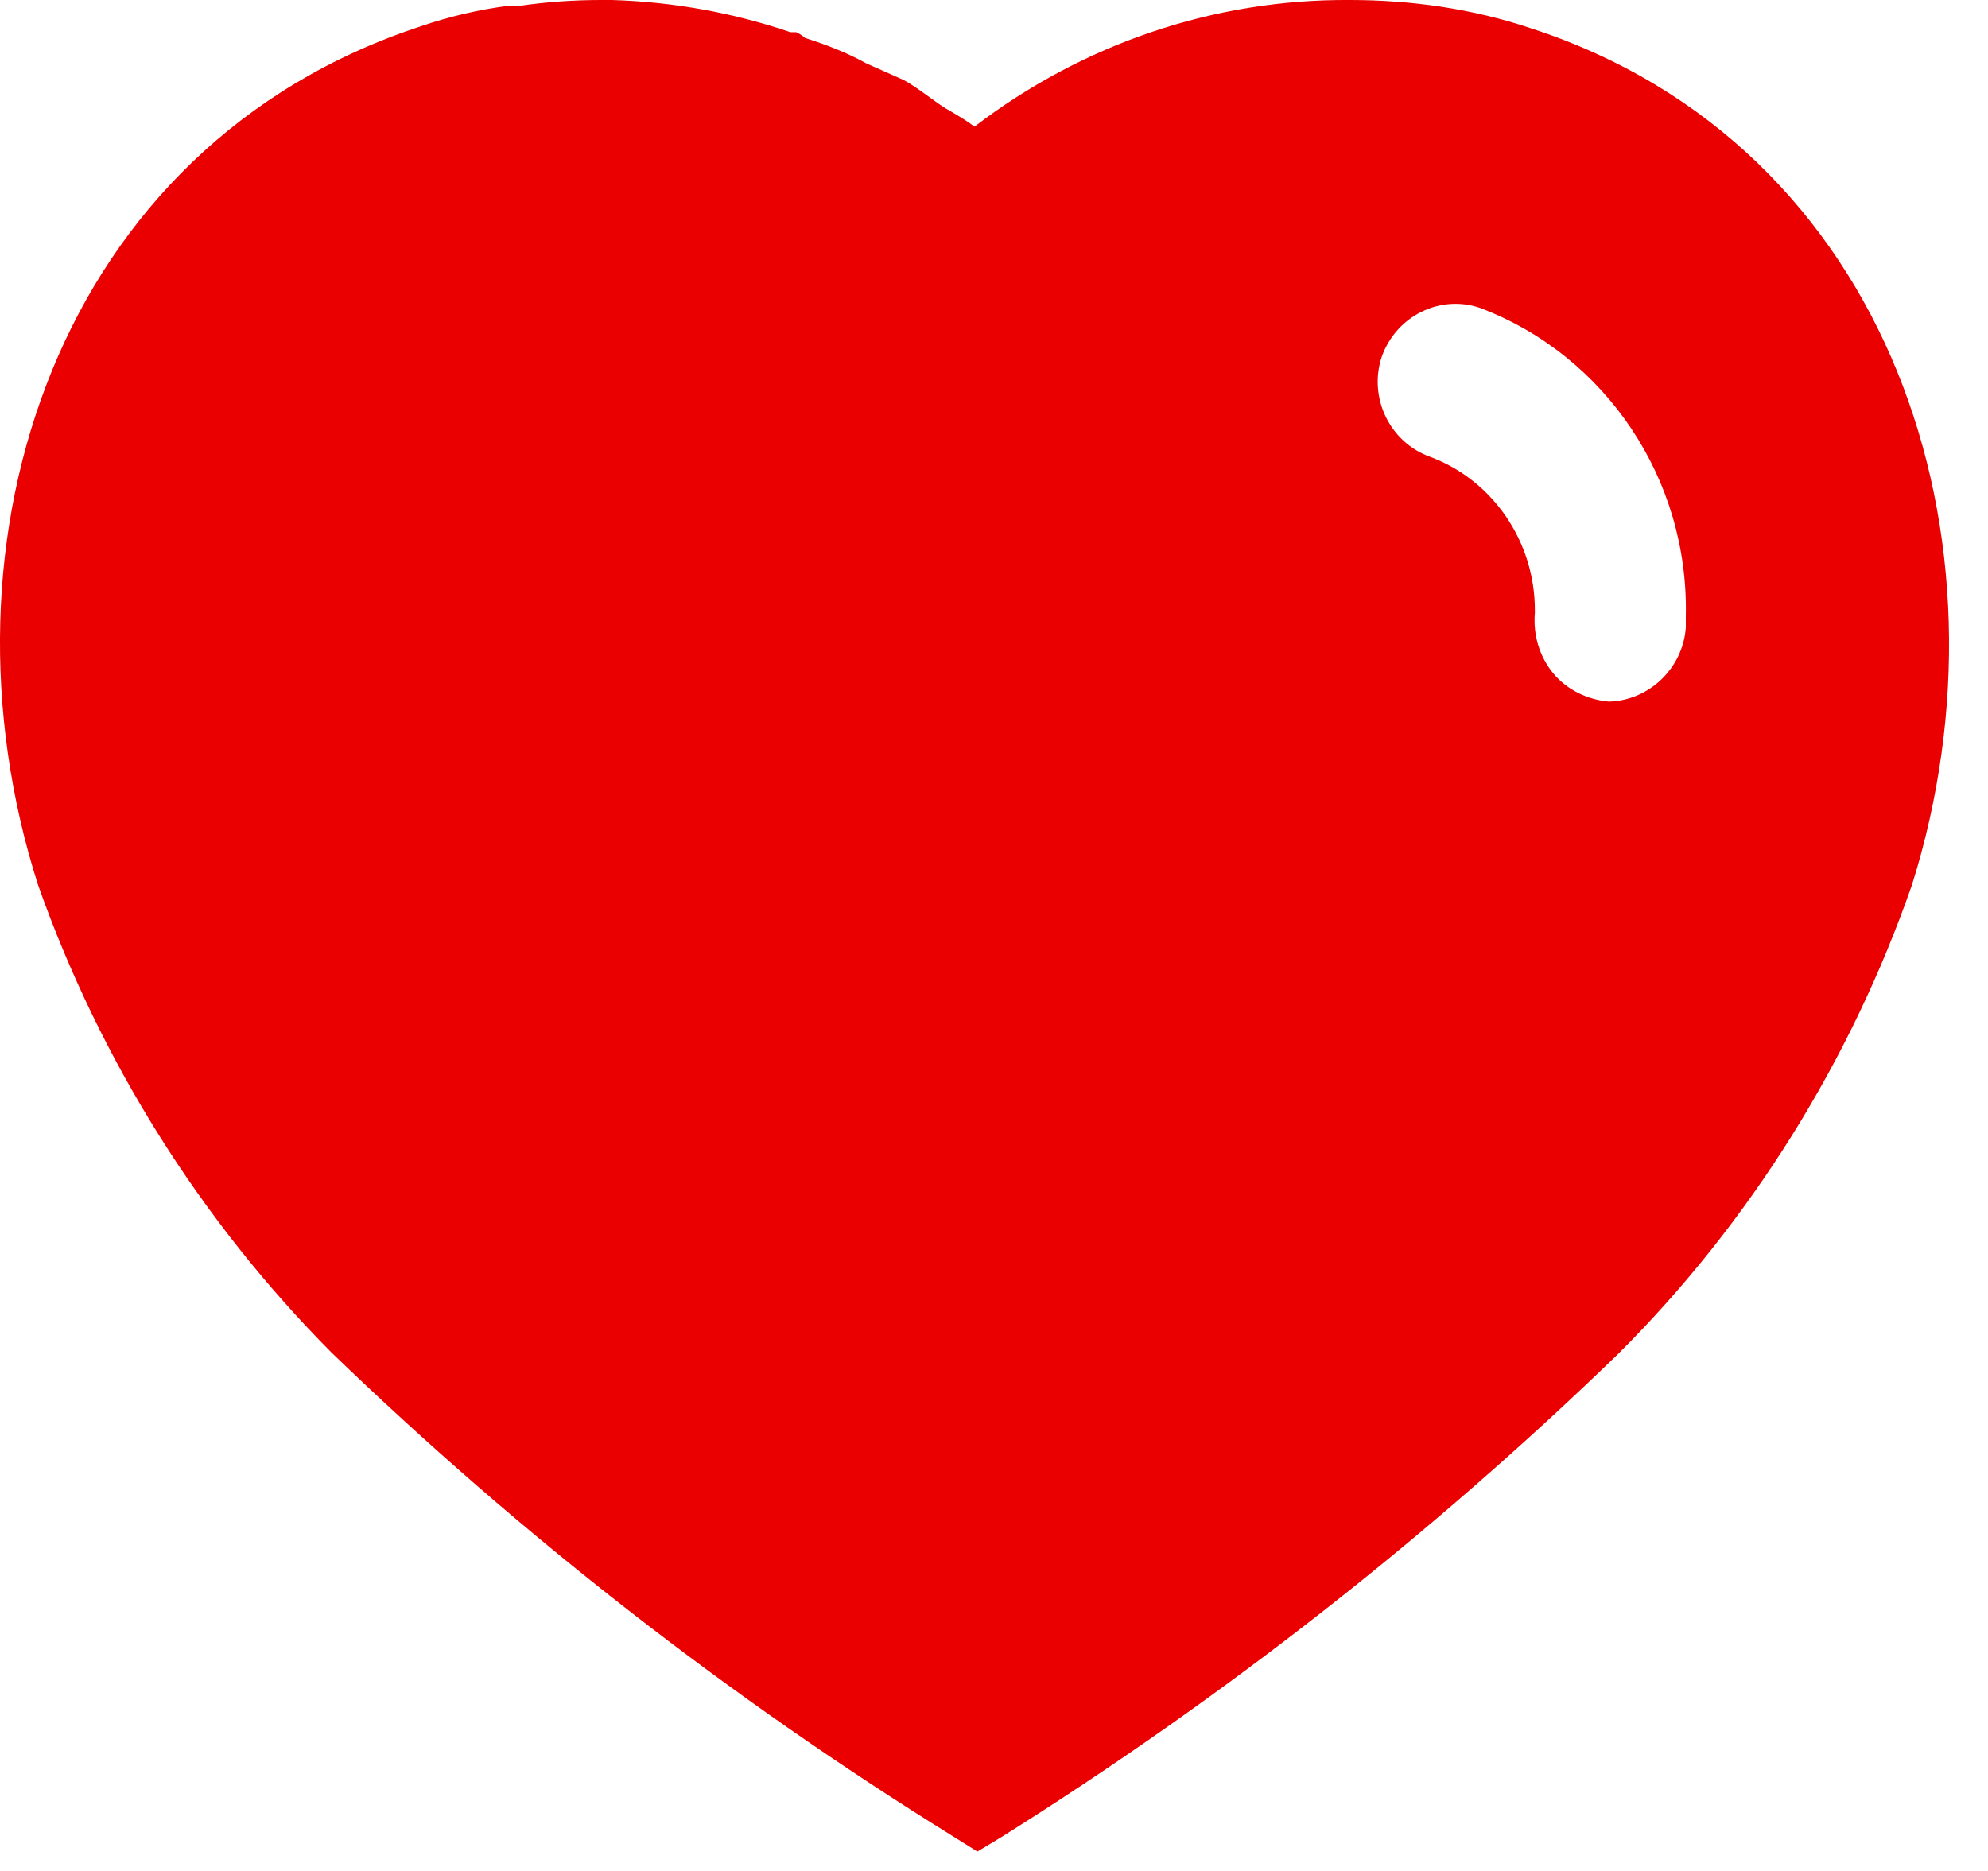 <svg width="17" height="16" viewBox="0 0 17 16" fill="none" xmlns="http://www.w3.org/2000/svg">
<path fill-rule="evenodd" clip-rule="evenodd" d="M11.542 0C12.068 0 12.592 0.074 13.092 0.242C16.168 1.242 17.276 4.617 16.35 7.567C15.825 9.074 14.967 10.45 13.842 11.574C12.233 13.133 10.467 14.516 8.567 15.708L8.358 15.834L8.142 15.699C6.234 14.516 4.458 13.133 2.834 11.566C1.718 10.442 0.858 9.074 0.325 7.567C-0.617 4.617 0.492 1.242 3.601 0.224C3.843 0.141 4.092 0.083 4.342 0.05H4.442C4.676 0.016 4.908 0 5.142 0H5.233C5.758 0.016 6.267 0.108 6.759 0.275H6.808C6.842 0.291 6.867 0.308 6.883 0.324C7.068 0.383 7.242 0.45 7.408 0.542L7.725 0.683C7.802 0.724 7.887 0.787 7.962 0.841C8.009 0.875 8.051 0.905 8.083 0.925C8.097 0.933 8.111 0.941 8.125 0.949C8.196 0.991 8.271 1.035 8.333 1.083C9.259 0.375 10.383 -0.008 11.542 0ZM13.758 6C14.1 5.991 14.391 5.717 14.416 5.366V5.267C14.441 4.099 13.734 3.042 12.658 2.634C12.316 2.516 11.941 2.7 11.816 3.05C11.7 3.4 11.883 3.784 12.233 3.908C12.767 4.108 13.125 4.634 13.125 5.216V5.242C13.109 5.433 13.166 5.617 13.283 5.759C13.4 5.9 13.575 5.983 13.758 6Z" fill="#EA0000"/>
</svg>

